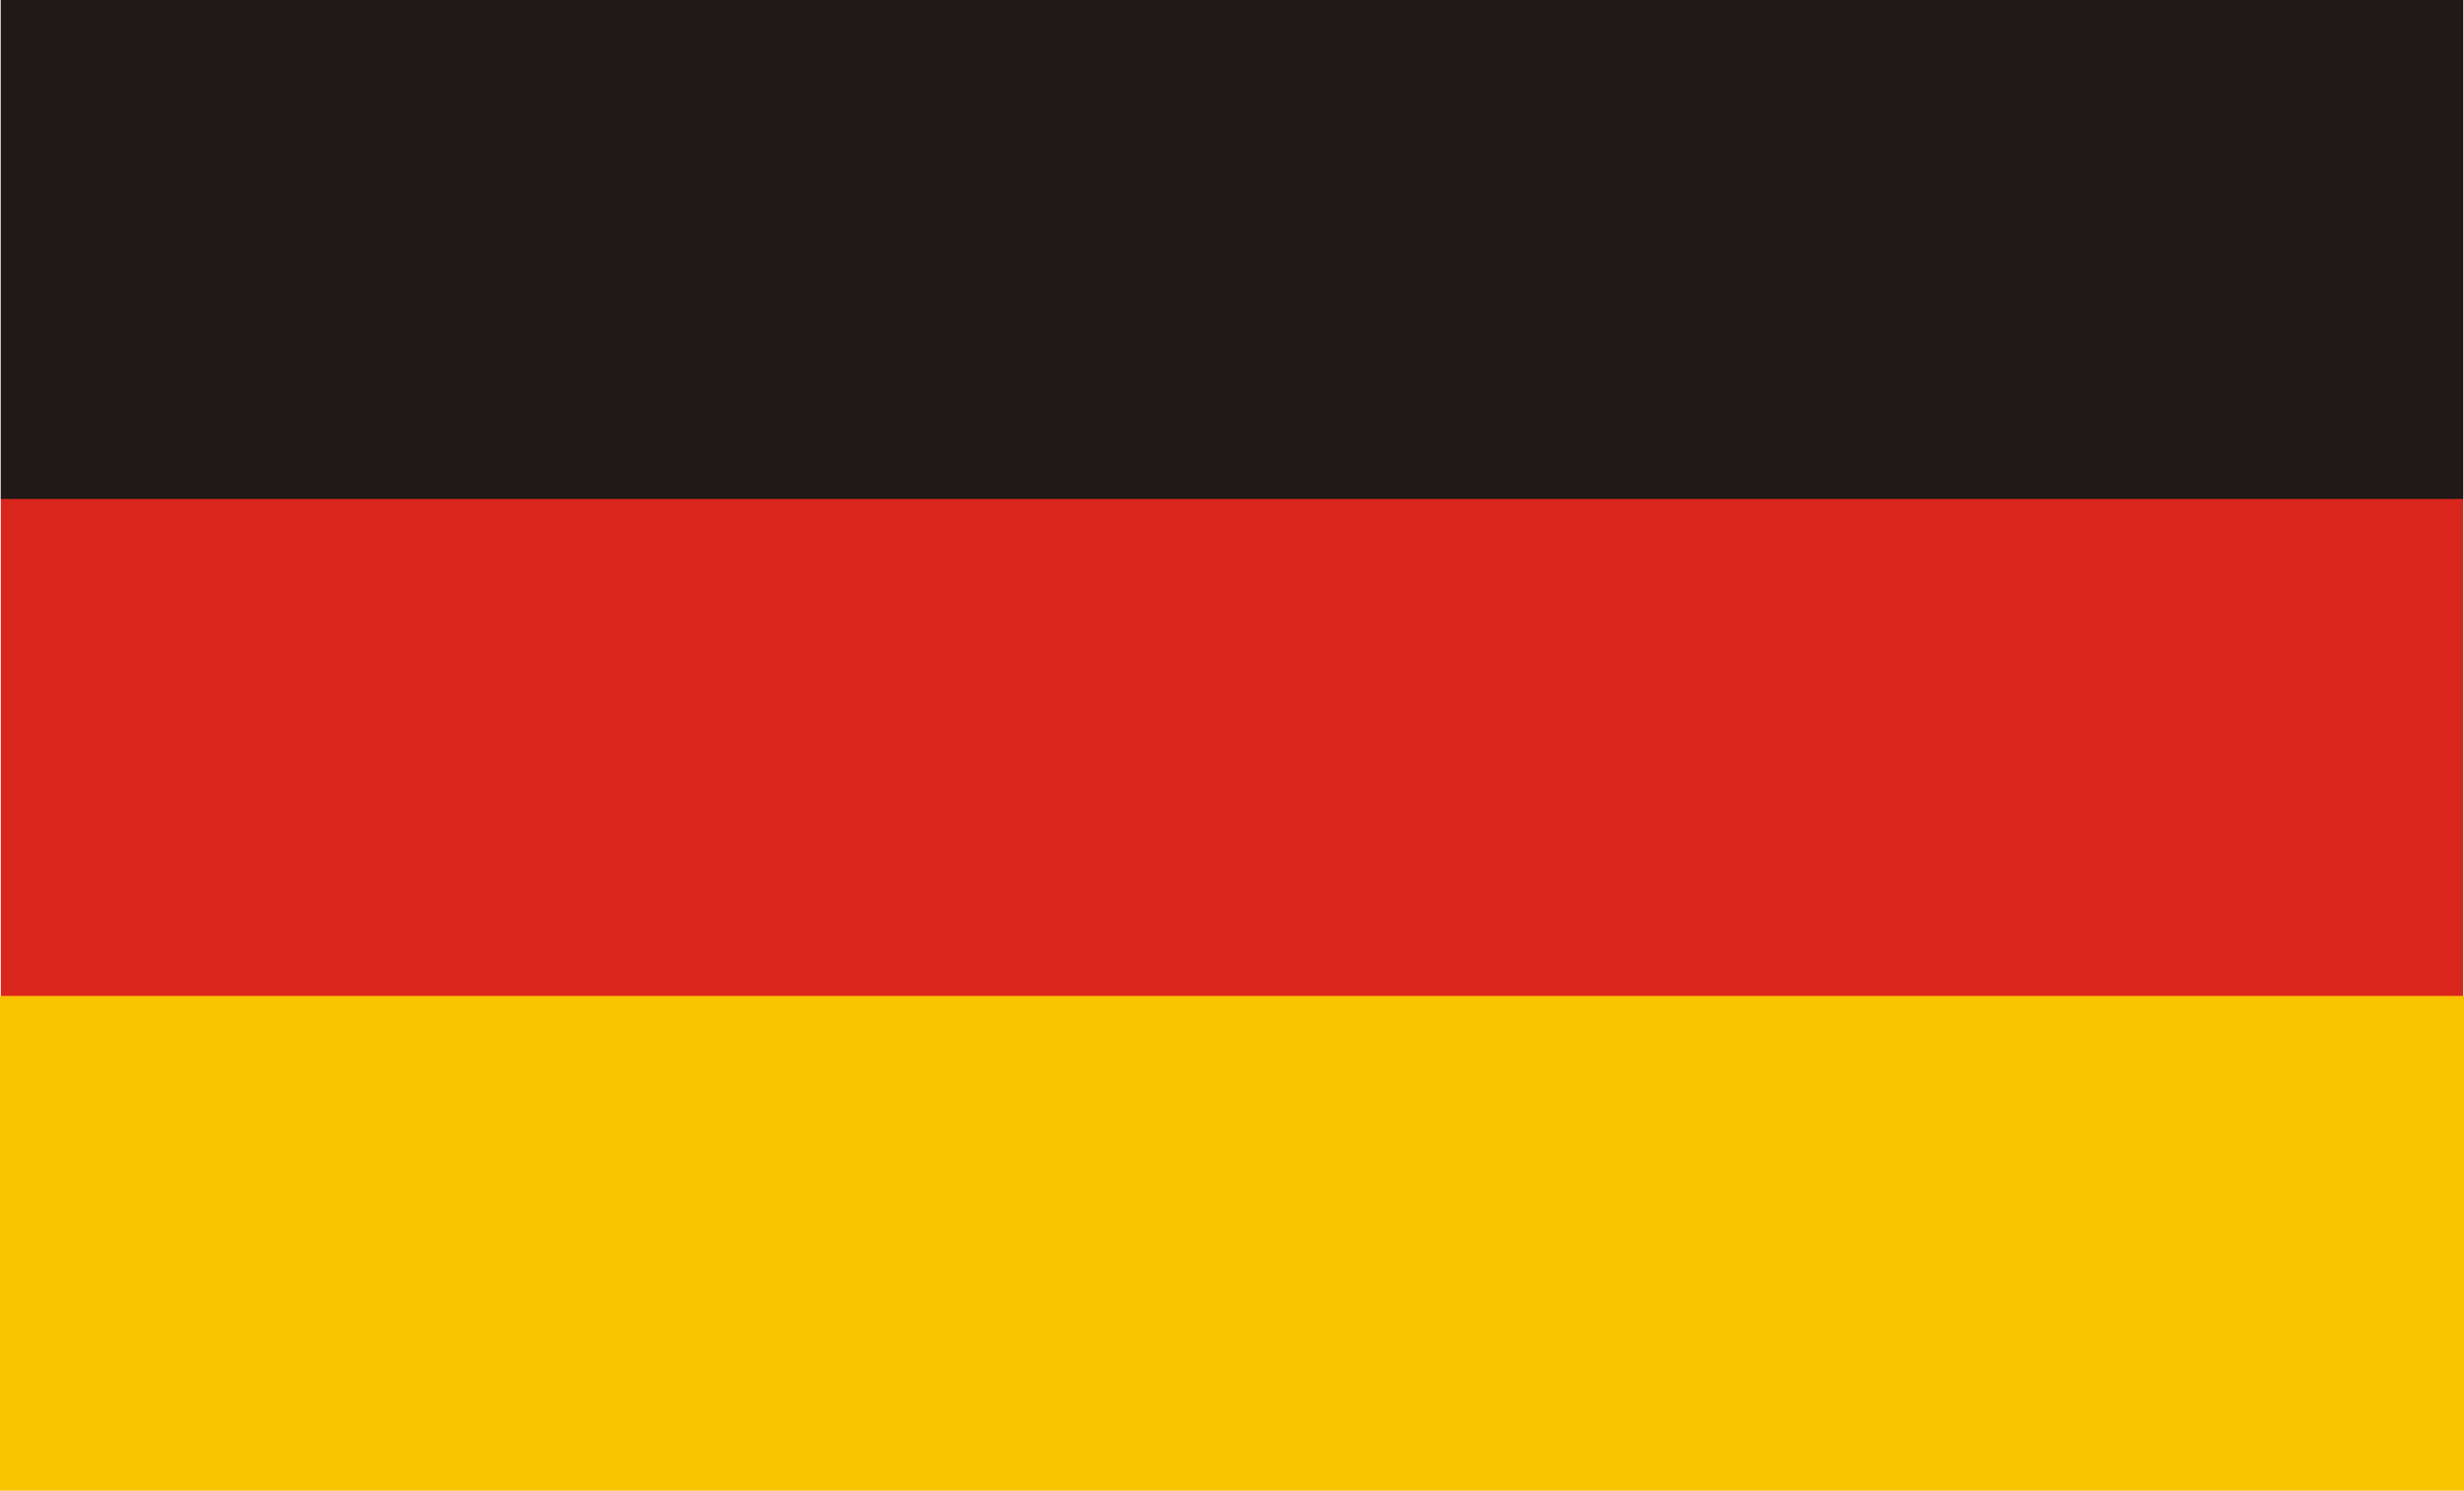 <?xml version="1.0" encoding="UTF-8" standalone="no"?>
<!-- Created with Inkscape (http://www.inkscape.org/) -->

<svg
   xmlns:dc="http://purl.org/dc/elements/1.1/"
   xmlns:cc="http://creativecommons.org/ns#"
   xmlns:rdf="http://www.w3.org/1999/02/22-rdf-syntax-ns#"
   xmlns:svg="http://www.w3.org/2000/svg"
   xmlns="http://www.w3.org/2000/svg"
   version="1.1"
   width="76.251mm"
   height="46.138mm"
   viewBox="0 0 76.251 46.138"
   id="svg3139"
   xml:space="preserve"
   style="fill-rule:evenodd"><defs
     id="defs3141"><style
       type="text/css"
       id="style3143" /></defs><g
     id="Layer_x0020_1"><polygon
       points="76.225,0 76.225,46.076 0.025,46.076 0.025,0 "
       id="polygon3147"
       style="fill:#da251d" /><polygon
       points="76.225,0 76.225,15.443 0.025,15.443 0.025,0 "
       id="polygon3149"
       style="fill:#1f1a17" /><g
       id="g3151"><polygon
         points="76.225,30.912 76.225,46.05 0.025,46.05 0.025,30.912 "
         id="polygon3153"
         style="fill:#f8c300" /><path
         d="M 76.251,30.912 L 76.225,31 L 0.025,31 L 0.025,30.824 L 76.225,30.824 L 76.251,30.912 z M 76.225,30.824 L 76.251,30.824 L 76.251,30.912 L 76.225,30.824 z M 76.225,46.138 L 76.2,46.05 L 76.2,30.912 L 76.251,30.912 L 76.251,46.05 L 76.225,46.138 z M 76.251,46.05 L 76.251,46.138 L 76.225,46.138 L 76.251,46.05 z M 0,46.05 L 0.025,45.962 L 76.225,45.962 L 76.225,46.138 L 0.025,46.138 L 0,46.05 z M 0.025,46.138 L 0,46.138 L 0,46.05 L 0.025,46.138 z M 0.025,30.824 L 0.051,30.912 L 0.051,46.05 L 0,46.05 L 0,30.912 L 0.025,30.824 z M 0,30.912 L 0,30.824 L 0.025,30.824 L 0,30.912 z"
         id="1"
         style="fill:#f8c300;fill-rule:nonzero" /></g></g></svg>